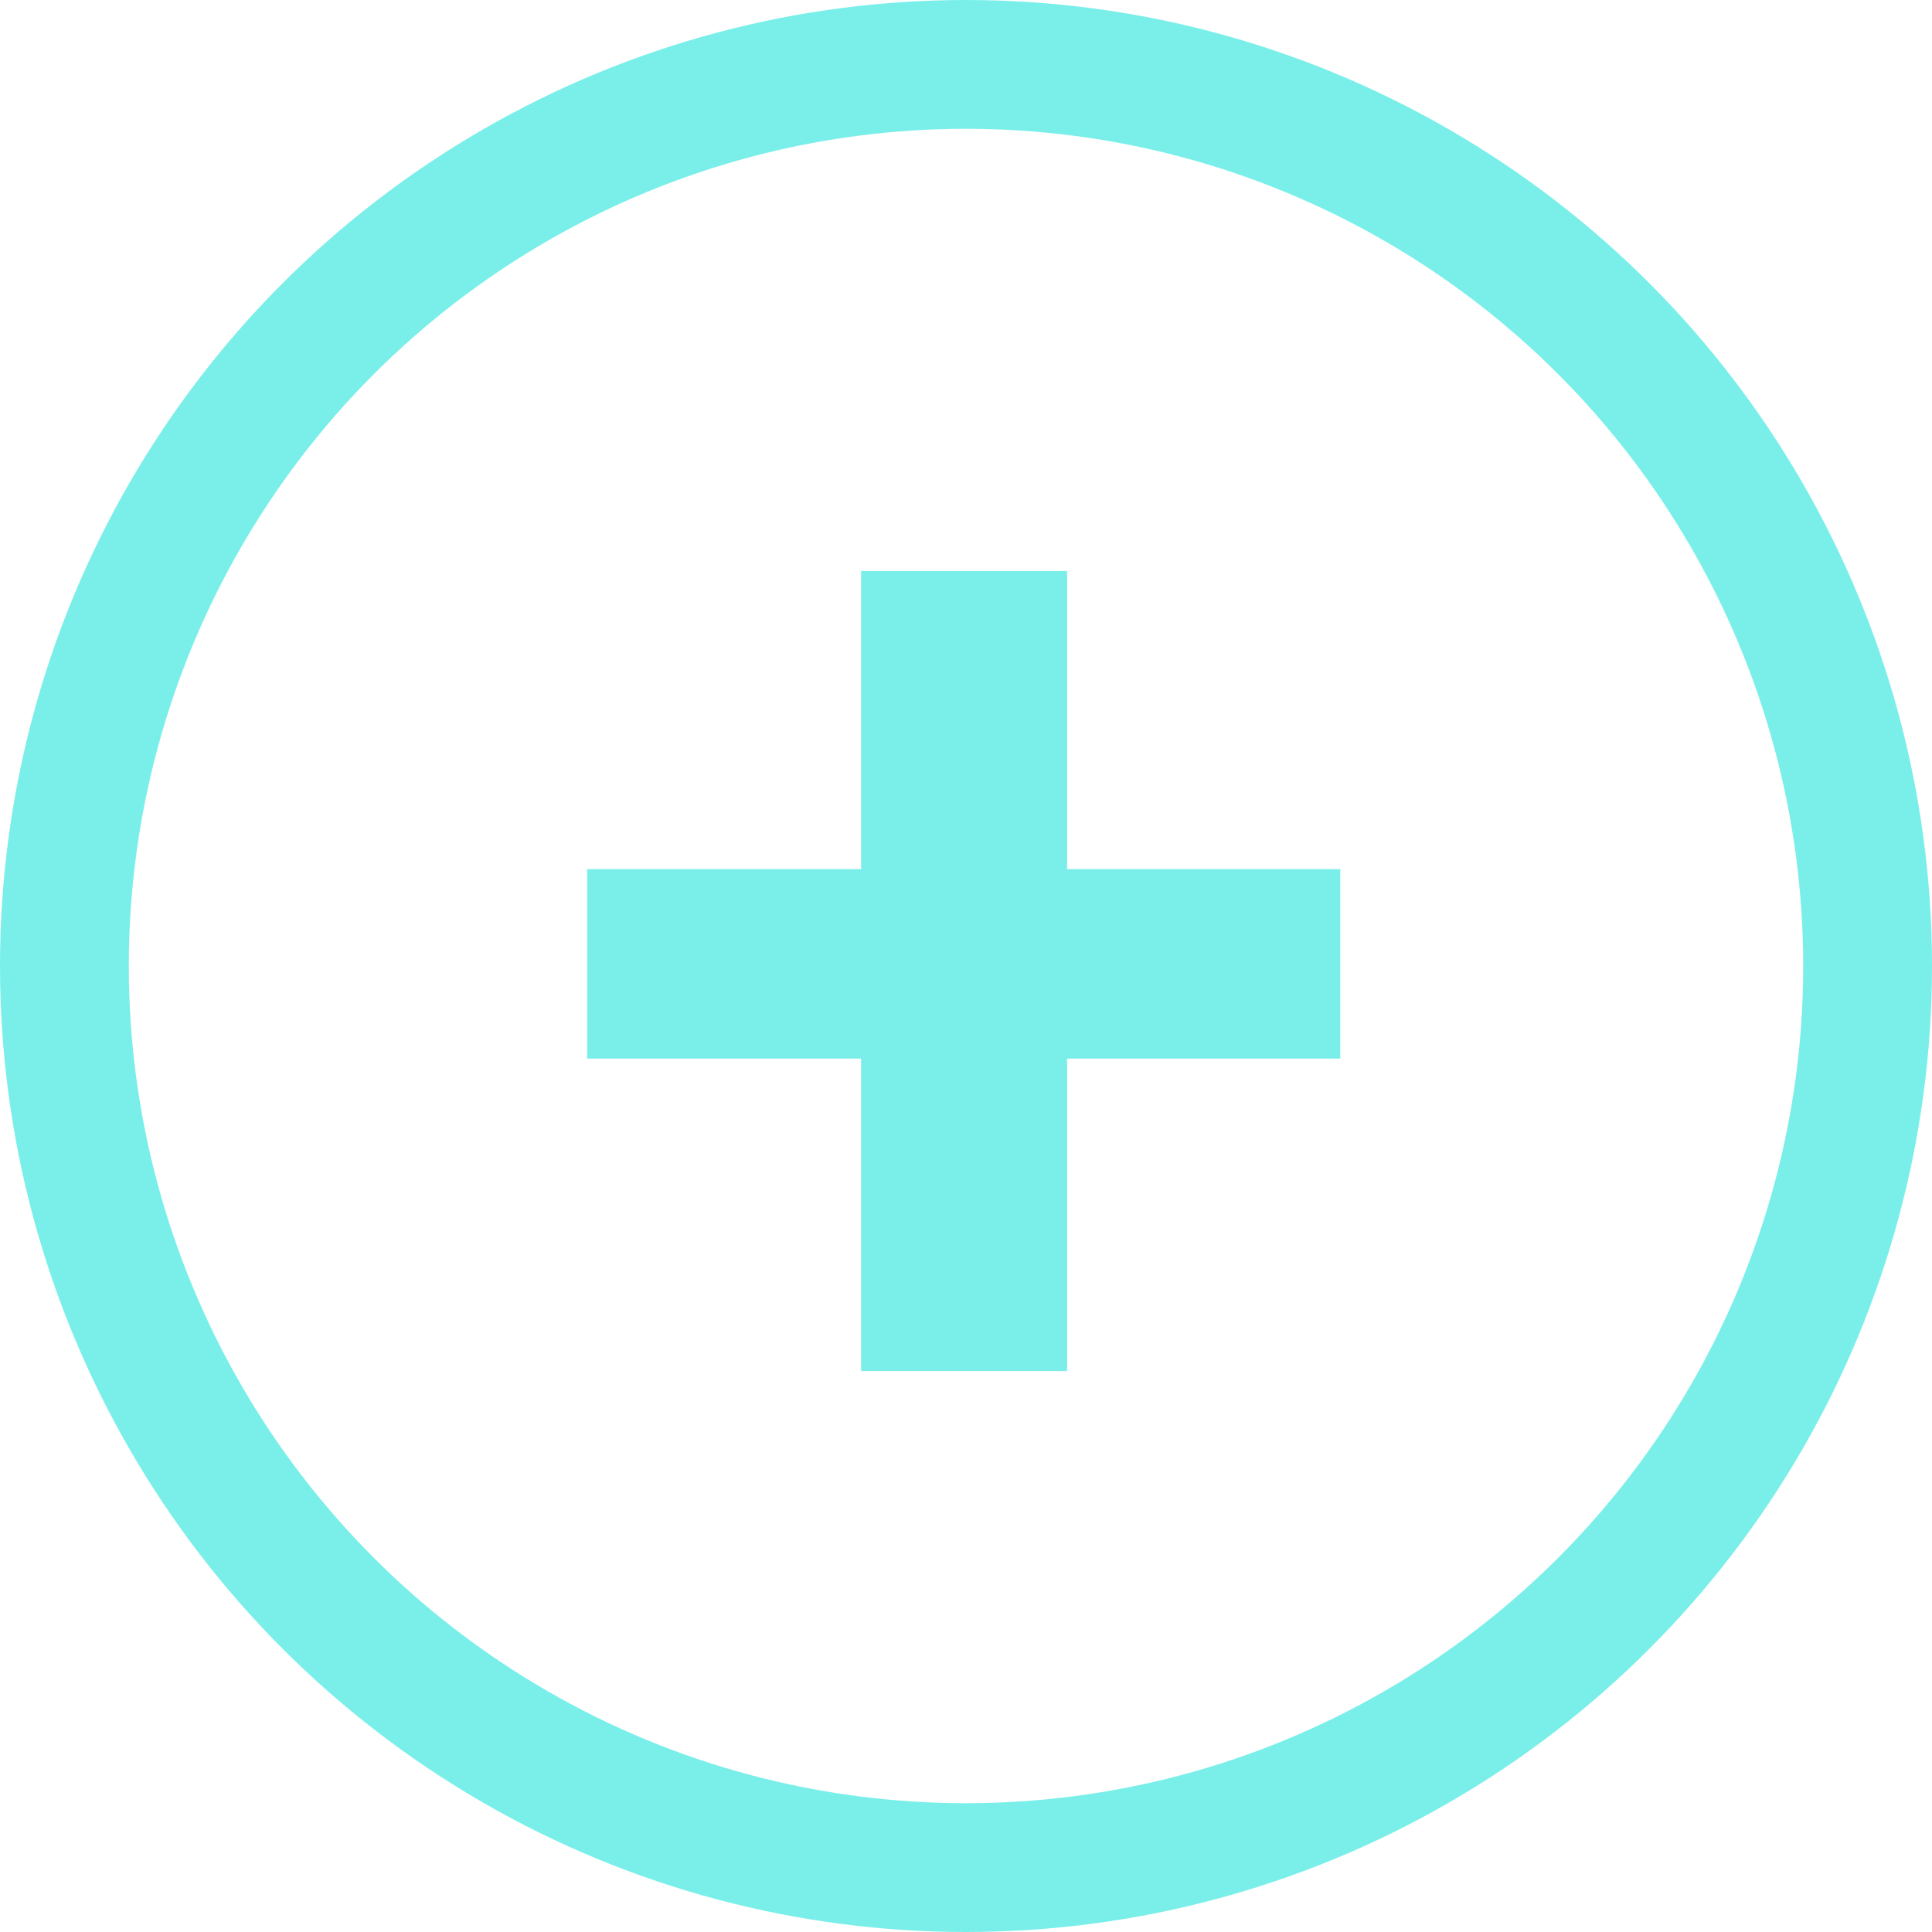 <svg width="30" height="30" viewBox="0 0 30 30" fill="none" xmlns="http://www.w3.org/2000/svg">
<circle cx="15" cy="15" r="14" stroke="#42E8E0" stroke-opacity="0.7" stroke-width="2"/>
<path d="M20.812 13.496V16.438H9.117V13.496H20.812ZM16.57 8.867V21.289H13.371V8.867H16.57Z" fill="#42E8E0" fill-opacity="0.7"/>
</svg>
